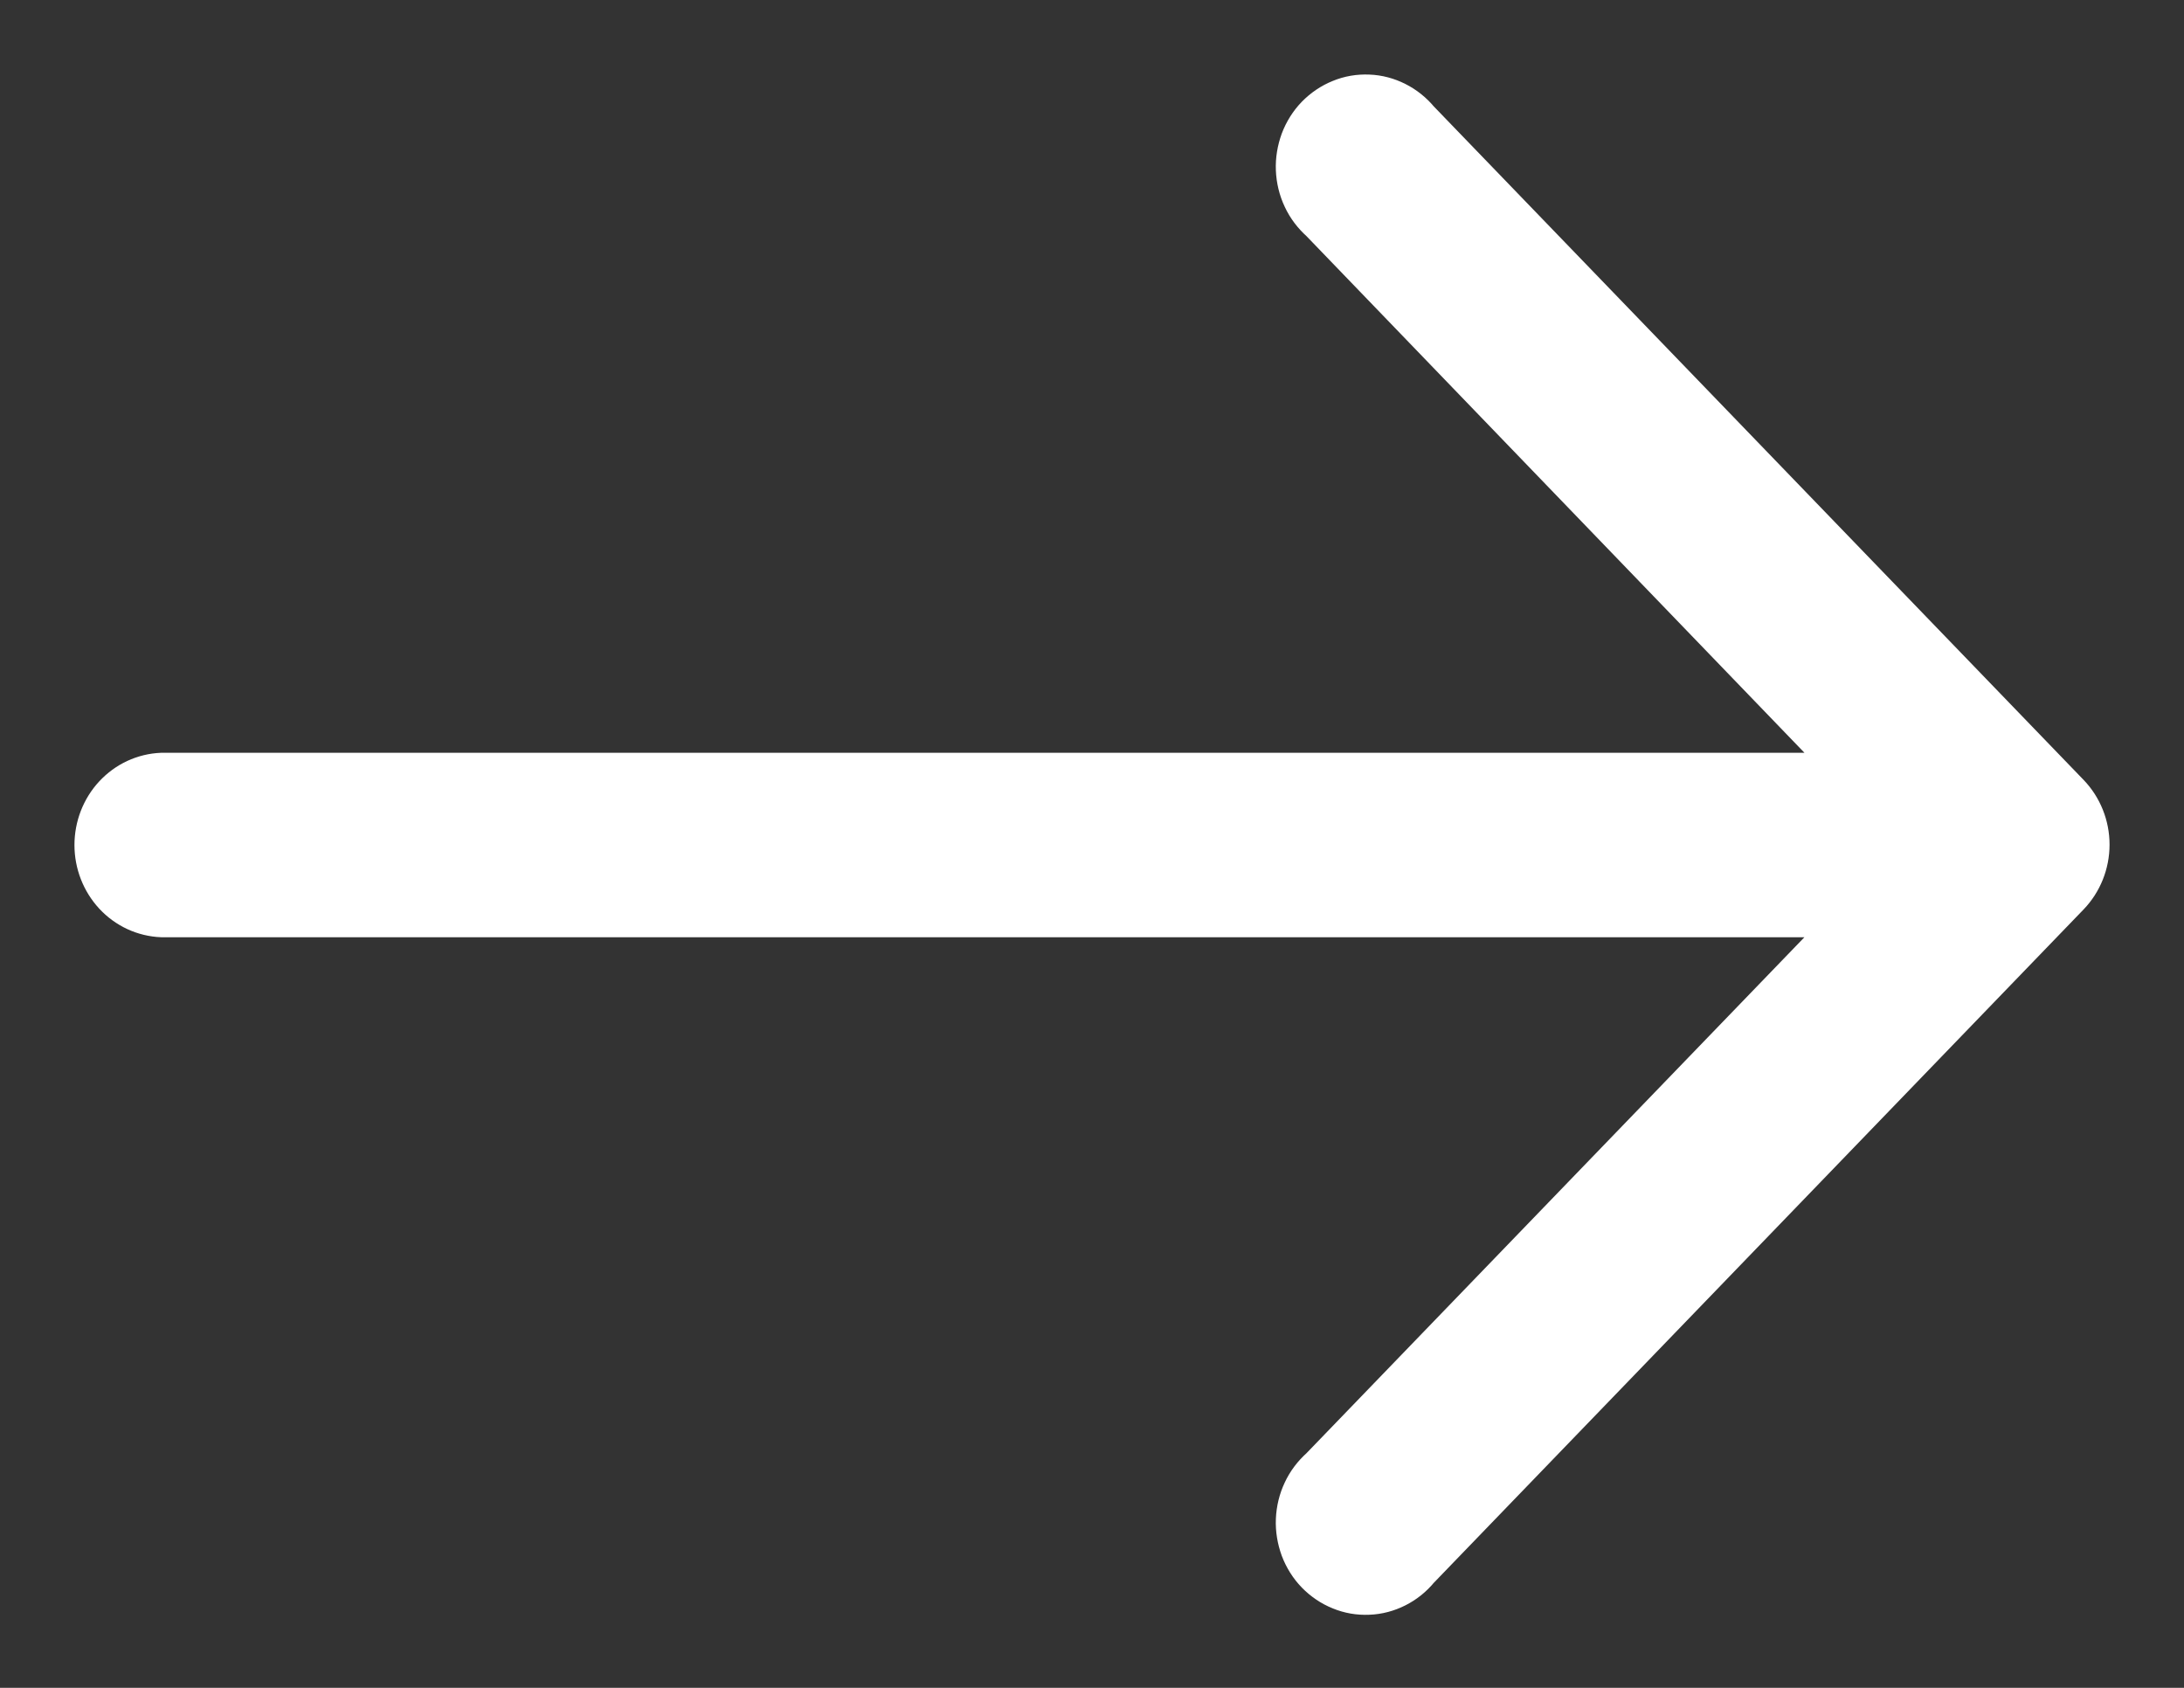 <svg width="22" height="17" viewBox="0 0 22 17" fill="none" xmlns="http://www.w3.org/2000/svg">
<rect x="0" y="0" width="22" height="17" fill="#333333" stroke="none"/>
<path d="M20.809 8.029L14.257 1.239C14.198 1.168 14.126 1.11 14.044 1.069C13.963 1.028 13.874 1.004 13.784 1.001C13.693 0.997 13.603 1.012 13.519 1.047C13.434 1.081 13.358 1.133 13.293 1.199C13.229 1.265 13.179 1.345 13.146 1.432C13.114 1.52 13.098 1.613 13.102 1.707C13.106 1.801 13.128 1.893 13.168 1.977C13.207 2.061 13.264 2.136 13.333 2.197L18.765 7.832L1.631 7.832C1.461 7.839 1.301 7.913 1.183 8.04C1.066 8.166 1 8.335 1 8.511C1 8.687 1.066 8.855 1.183 8.982C1.301 9.109 1.461 9.183 1.631 9.19L18.765 9.19L13.333 14.818C13.264 14.879 13.207 14.954 13.168 15.038C13.128 15.122 13.106 15.214 13.102 15.308C13.098 15.402 13.114 15.495 13.146 15.583C13.179 15.67 13.229 15.75 13.293 15.816C13.358 15.882 13.434 15.934 13.519 15.968C13.603 16.003 13.693 16.018 13.784 16.014C13.874 16.011 13.963 15.987 14.044 15.946C14.126 15.905 14.198 15.847 14.257 15.775L20.809 8.986C20.931 8.859 21 8.687 21 8.507C21 8.328 20.931 8.156 20.809 8.029Z" fill="white" stroke="white" stroke-width="0.5"/>
</svg>
